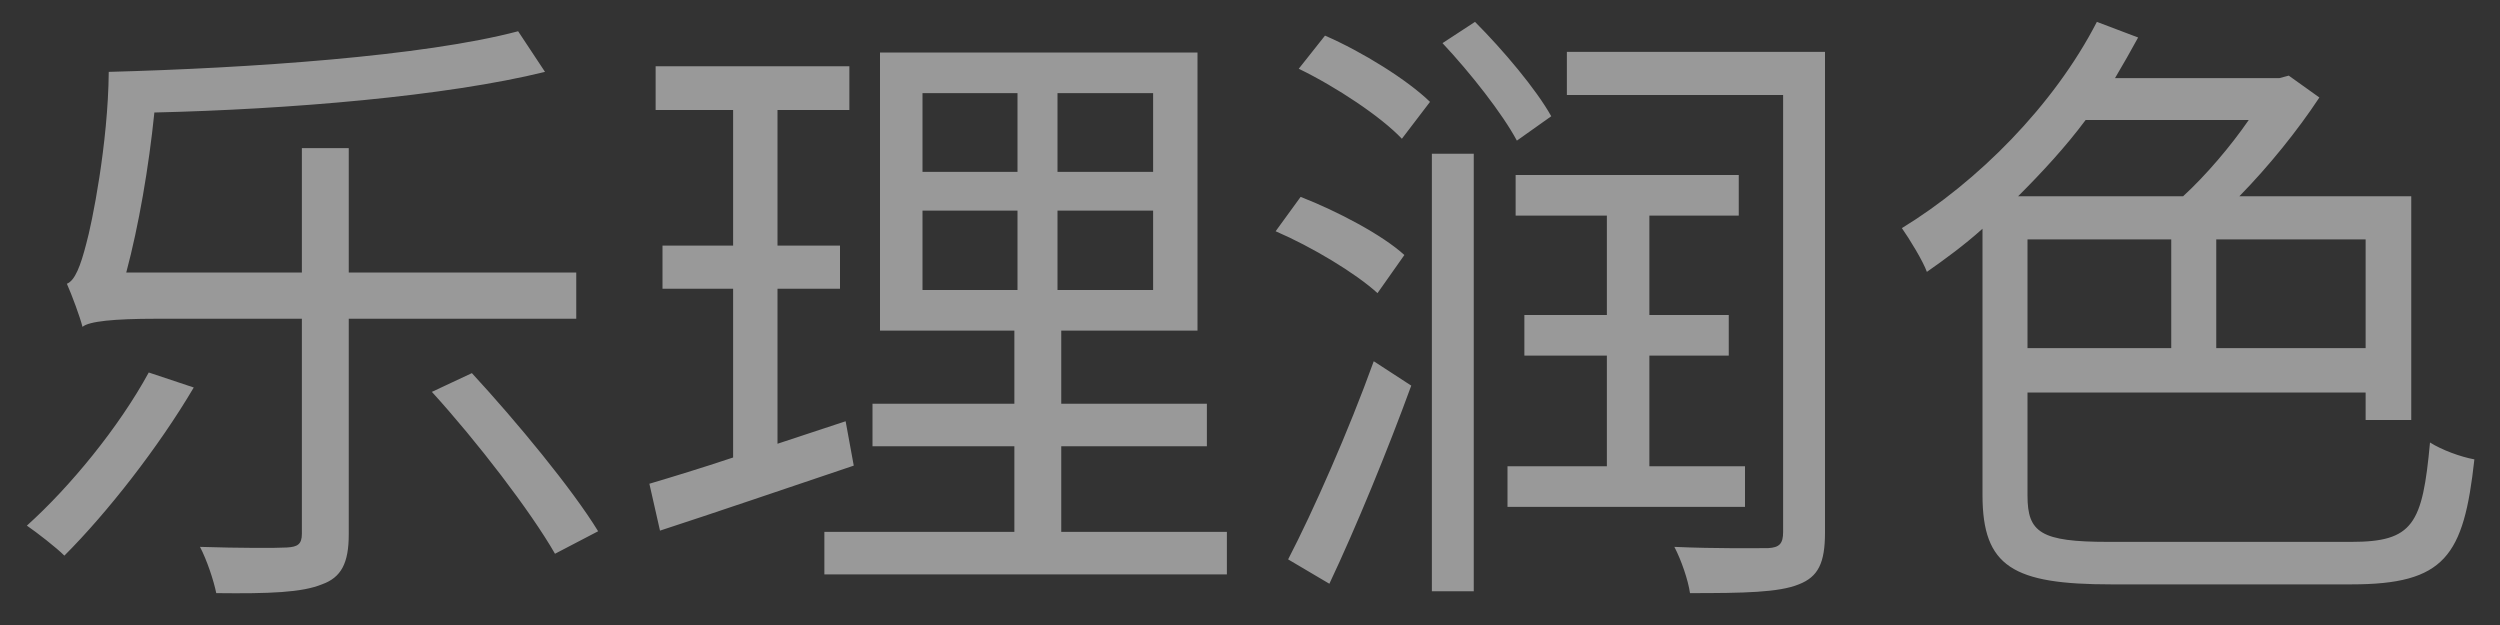 <svg width="64" height="16" viewBox="0 0 64 16" fill="none" xmlns="http://www.w3.org/2000/svg">
<rect x="0" y="0" width="64" height="16" fill="#333333" stroke="none"/>
<path opacity="0.5" d="M3.808 9.536C3.04 10.944 1.792 12.464 0.688 13.456C0.944 13.632 1.44 14.016 1.648 14.224C2.752 13.12 4.064 11.44 4.96 9.92L3.808 9.536ZM14.752 8.16V6.976H8.928V3.792H7.728V6.976H3.232C3.552 5.776 3.808 4.288 3.952 2.88C7.392 2.8 11.424 2.464 13.952 1.84L13.264 0.8C10.848 1.44 6.384 1.744 2.784 1.84C2.768 3.68 2.352 5.728 2.208 6.24C2.064 6.8 1.92 7.184 1.712 7.264C1.84 7.552 2.048 8.112 2.112 8.368C2.272 8.224 2.928 8.16 3.984 8.16H7.728V13.664C7.728 13.936 7.616 14 7.344 14.016C7.072 14.032 6.128 14.032 5.12 14C5.296 14.336 5.472 14.864 5.536 15.184C6.912 15.2 7.728 15.168 8.24 14.96C8.736 14.784 8.928 14.416 8.928 13.68V8.16H14.752ZM11.056 10.032C12.208 11.296 13.584 13.088 14.208 14.176L15.312 13.6C14.656 12.528 13.232 10.8 12.08 9.552L11.056 10.032ZM21.648 10.784L19.904 11.36V7.392H21.504V6.288H19.904V2.816H21.744V1.696H16.784V2.816H18.768V6.288H16.96V7.392H18.768V11.712C17.952 11.984 17.216 12.208 16.624 12.384L16.896 13.584C18.32 13.12 20.144 12.496 21.856 11.92L21.648 10.784ZM23.616 5.392H26.048V7.424H23.616V5.392ZM23.616 2.384H26.048V4.4H23.616V2.384ZM29.52 4.4H27.072V2.384H29.52V4.4ZM29.52 7.424H27.072V5.392H29.52V7.424ZM27.168 13.616V11.424H30.896V10.336H27.168V8.464H30.656V1.344H22.528V8.464H25.968V10.336H22.336V11.424H25.968V13.616H21.104V14.704H31.408V13.616H27.168ZM39.712 2.976C39.328 2.288 38.48 1.28 37.76 0.56L36.928 1.104C37.648 1.872 38.464 2.912 38.832 3.6L39.712 2.976ZM34.032 14.944C34.72 13.488 35.52 11.536 36.128 9.872L35.168 9.248C34.528 11.024 33.616 13.088 32.976 14.32L34.032 14.944ZM35.952 6.528C35.392 6.016 34.24 5.408 33.296 5.04L32.656 5.92C33.584 6.32 34.704 6.992 35.264 7.504L35.952 6.528ZM33.248 1.76C34.208 2.224 35.36 2.992 35.888 3.552L36.608 2.608C36.032 2.048 34.88 1.328 33.92 0.912L33.248 1.76ZM36.656 15.136H37.728V3.936H36.656V15.136ZM44.672 11.936H42.224V9.104H44.256V8.064H42.224V5.52H44.512V4.48H38.8V5.52H41.136V8.064H39.024V9.104H41.136V11.936H38.592V12.976H44.672V11.936ZM46.72 1.328H40.112V2.432H45.648V13.616C45.648 13.92 45.552 14.016 45.264 14.032C44.96 14.032 43.936 14.048 42.864 14C43.04 14.336 43.216 14.848 43.264 15.184C44.64 15.184 45.536 15.168 46.048 14.96C46.544 14.768 46.72 14.416 46.72 13.632V1.328ZM57.568 3.072C57.104 3.744 56.48 4.48 55.888 5.024H51.664C52.272 4.416 52.88 3.76 53.392 3.072H57.568ZM60.56 8.912H56.736V6.128H60.56V8.912ZM51.904 6.128H55.584V8.912H51.904V6.128ZM53.968 13.872C52.24 13.872 51.904 13.632 51.904 12.688V10.048H60.56V10.752H61.728V5.024H57.328C58.08 4.256 58.816 3.344 59.376 2.496L58.592 1.936L58.352 2H54.144C54.352 1.648 54.544 1.312 54.736 0.96L53.68 0.56C52.576 2.704 50.624 4.656 48.688 5.84C48.88 6.112 49.232 6.688 49.328 6.96C49.808 6.624 50.288 6.272 50.752 5.856V12.672C50.752 14.512 51.536 14.96 54.048 14.96H60.192C62.592 14.96 63.072 14.24 63.344 11.76C62.992 11.696 62.512 11.52 62.208 11.328C62.016 13.424 61.776 13.872 60.192 13.872H53.968Z" fill="white"/>
</svg>
